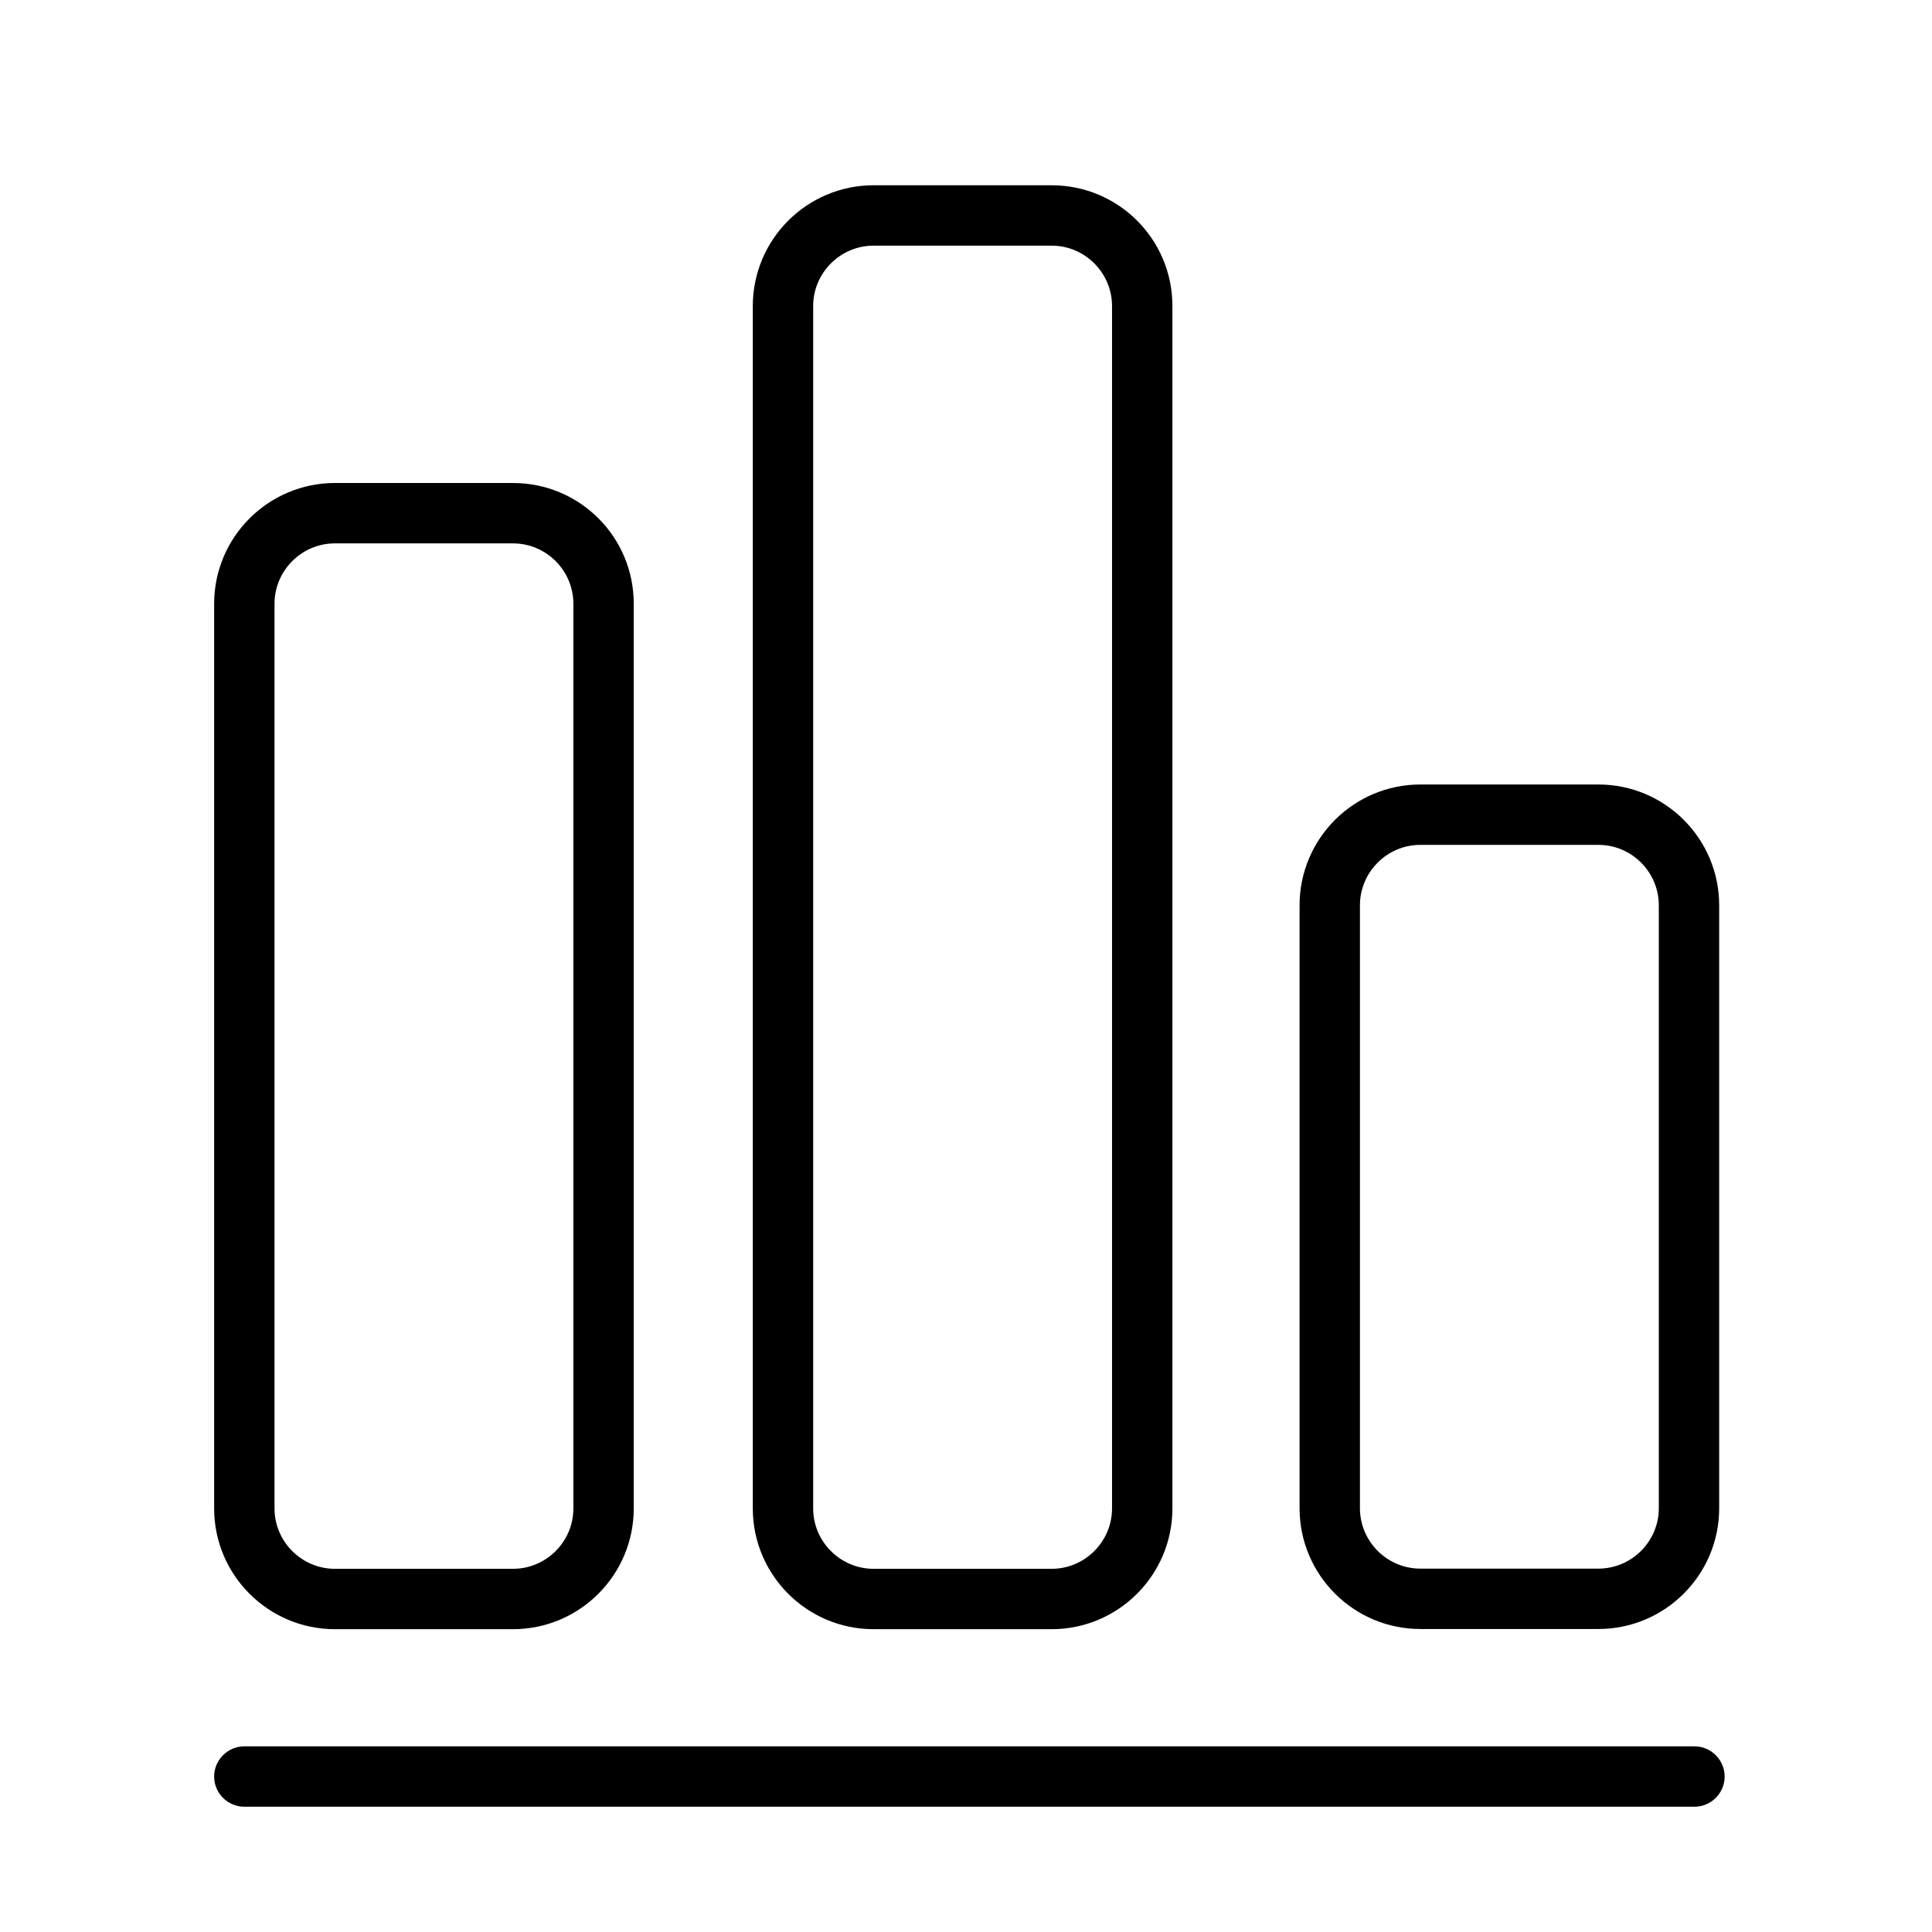 <svg t="1705370836544" class="icon" viewBox="0 0 1024 1024" version="1.1" xmlns="http://www.w3.org/2000/svg" p-id="5245" width="32" height="32"><path d="M271.9 288c17.6 0 32 14.4 32 32v479.5c0 17.6-14.4 32-32 32h-94.4c-17.6 0-32-14.4-32-32V320c0-17.6 14.4-32 32-32h94.4m0-32h-94.4c-35.3 0-64 28.7-64 64v479.5c0 35.3 28.7 64 64 64h94.4c35.3 0 64-28.7 64-64V320c0-35.4-28.6-64-64-64zM557.4 130.2c17.6 0 32 14.4 32 32v637.3c0 17.6-14.4 32-32 32H463c-17.6 0-32-14.4-32-32V162.2c0-17.6 14.4-32 32-32h94.4m0-32H463c-35.3 0-64 28.7-64 64v637.3c0 35.3 28.7 64 64 64h94.4c35.3 0 64-28.7 64-64V162.2c0-35.4-28.6-64-64-64zM847.2 447.8c17.6 0 32 14.4 32 32v319.6c0 17.6-14.4 32-32 32h-94.4c-17.6 0-32-14.4-32-32V479.8c0-17.6 14.4-32 32-32h94.4m0-32h-94.4c-35.3 0-64 28.7-64 64v319.6c0 35.3 28.7 64 64 64h94.4c35.3 0 64-28.7 64-64V479.8c0-35.3-28.7-64-64-64zM898.1 925.6H129.5c-8.8 0-16 7.2-16 16s7.2 16 16 16h768.6c8.8 0 16-7.2 16-16s-7.2-16-16-16z" p-id="5246"></path></svg>